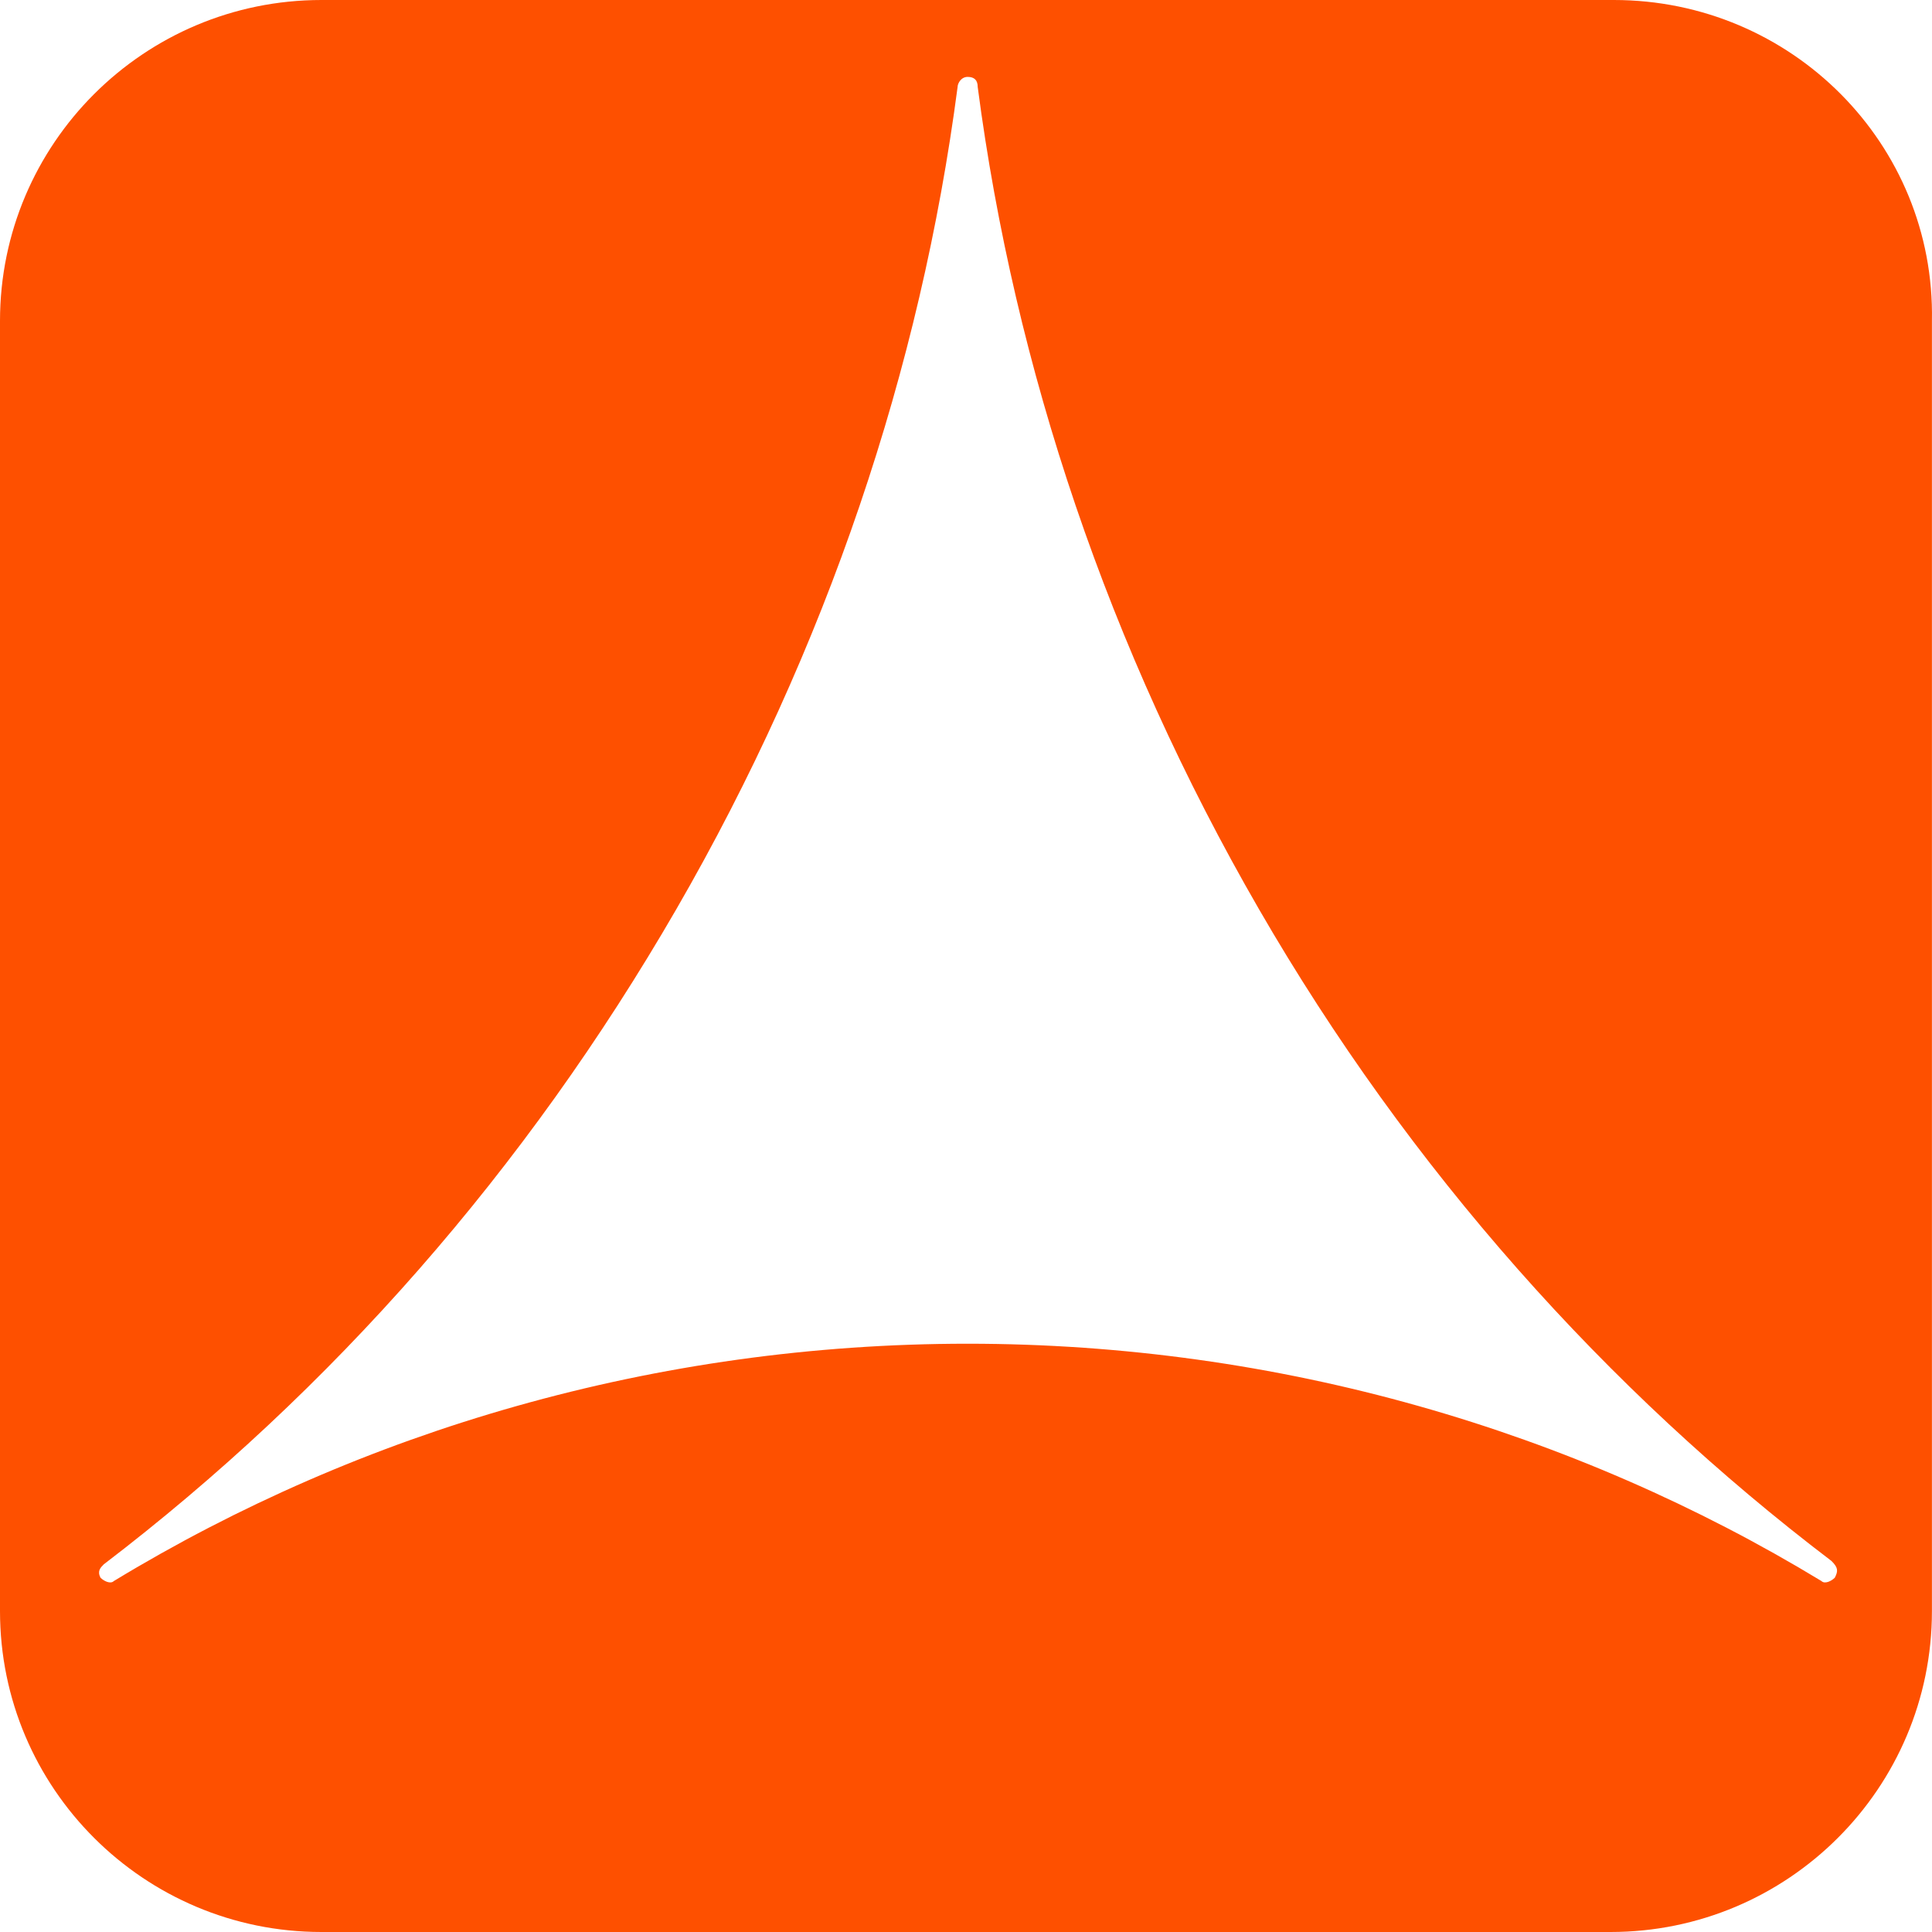<svg width="55" height="55" viewBox="0 0 55 55" fill="none" xmlns="http://www.w3.org/2000/svg">
<path d="M45.943 0H9.151C4.099 0 0 4.092 0 9.135V45.865C0 50.908 4.099 55 9.151 55H45.848C50.9 55 54.998 50.908 54.998 45.865V9.135C55.094 4.092 50.995 0 45.943 0ZM52.234 44.913C52.139 45.009 51.948 45.104 51.853 45.009C44.799 40.727 36.411 38.253 27.547 38.253C18.682 38.253 10.294 40.727 3.241 45.009C3.145 45.104 2.955 45.009 2.86 44.913C2.764 44.723 2.86 44.628 2.955 44.533C9.436 39.585 14.965 33.305 19.254 25.882C23.543 18.46 26.212 10.467 27.261 2.474C27.261 2.379 27.356 2.189 27.547 2.189C27.738 2.189 27.833 2.284 27.833 2.474C28.881 10.467 31.55 18.46 35.84 25.882C40.129 33.305 45.753 39.585 52.139 44.438C52.33 44.628 52.33 44.723 52.234 44.913Z" fill="#FE5000"/>
</svg>
